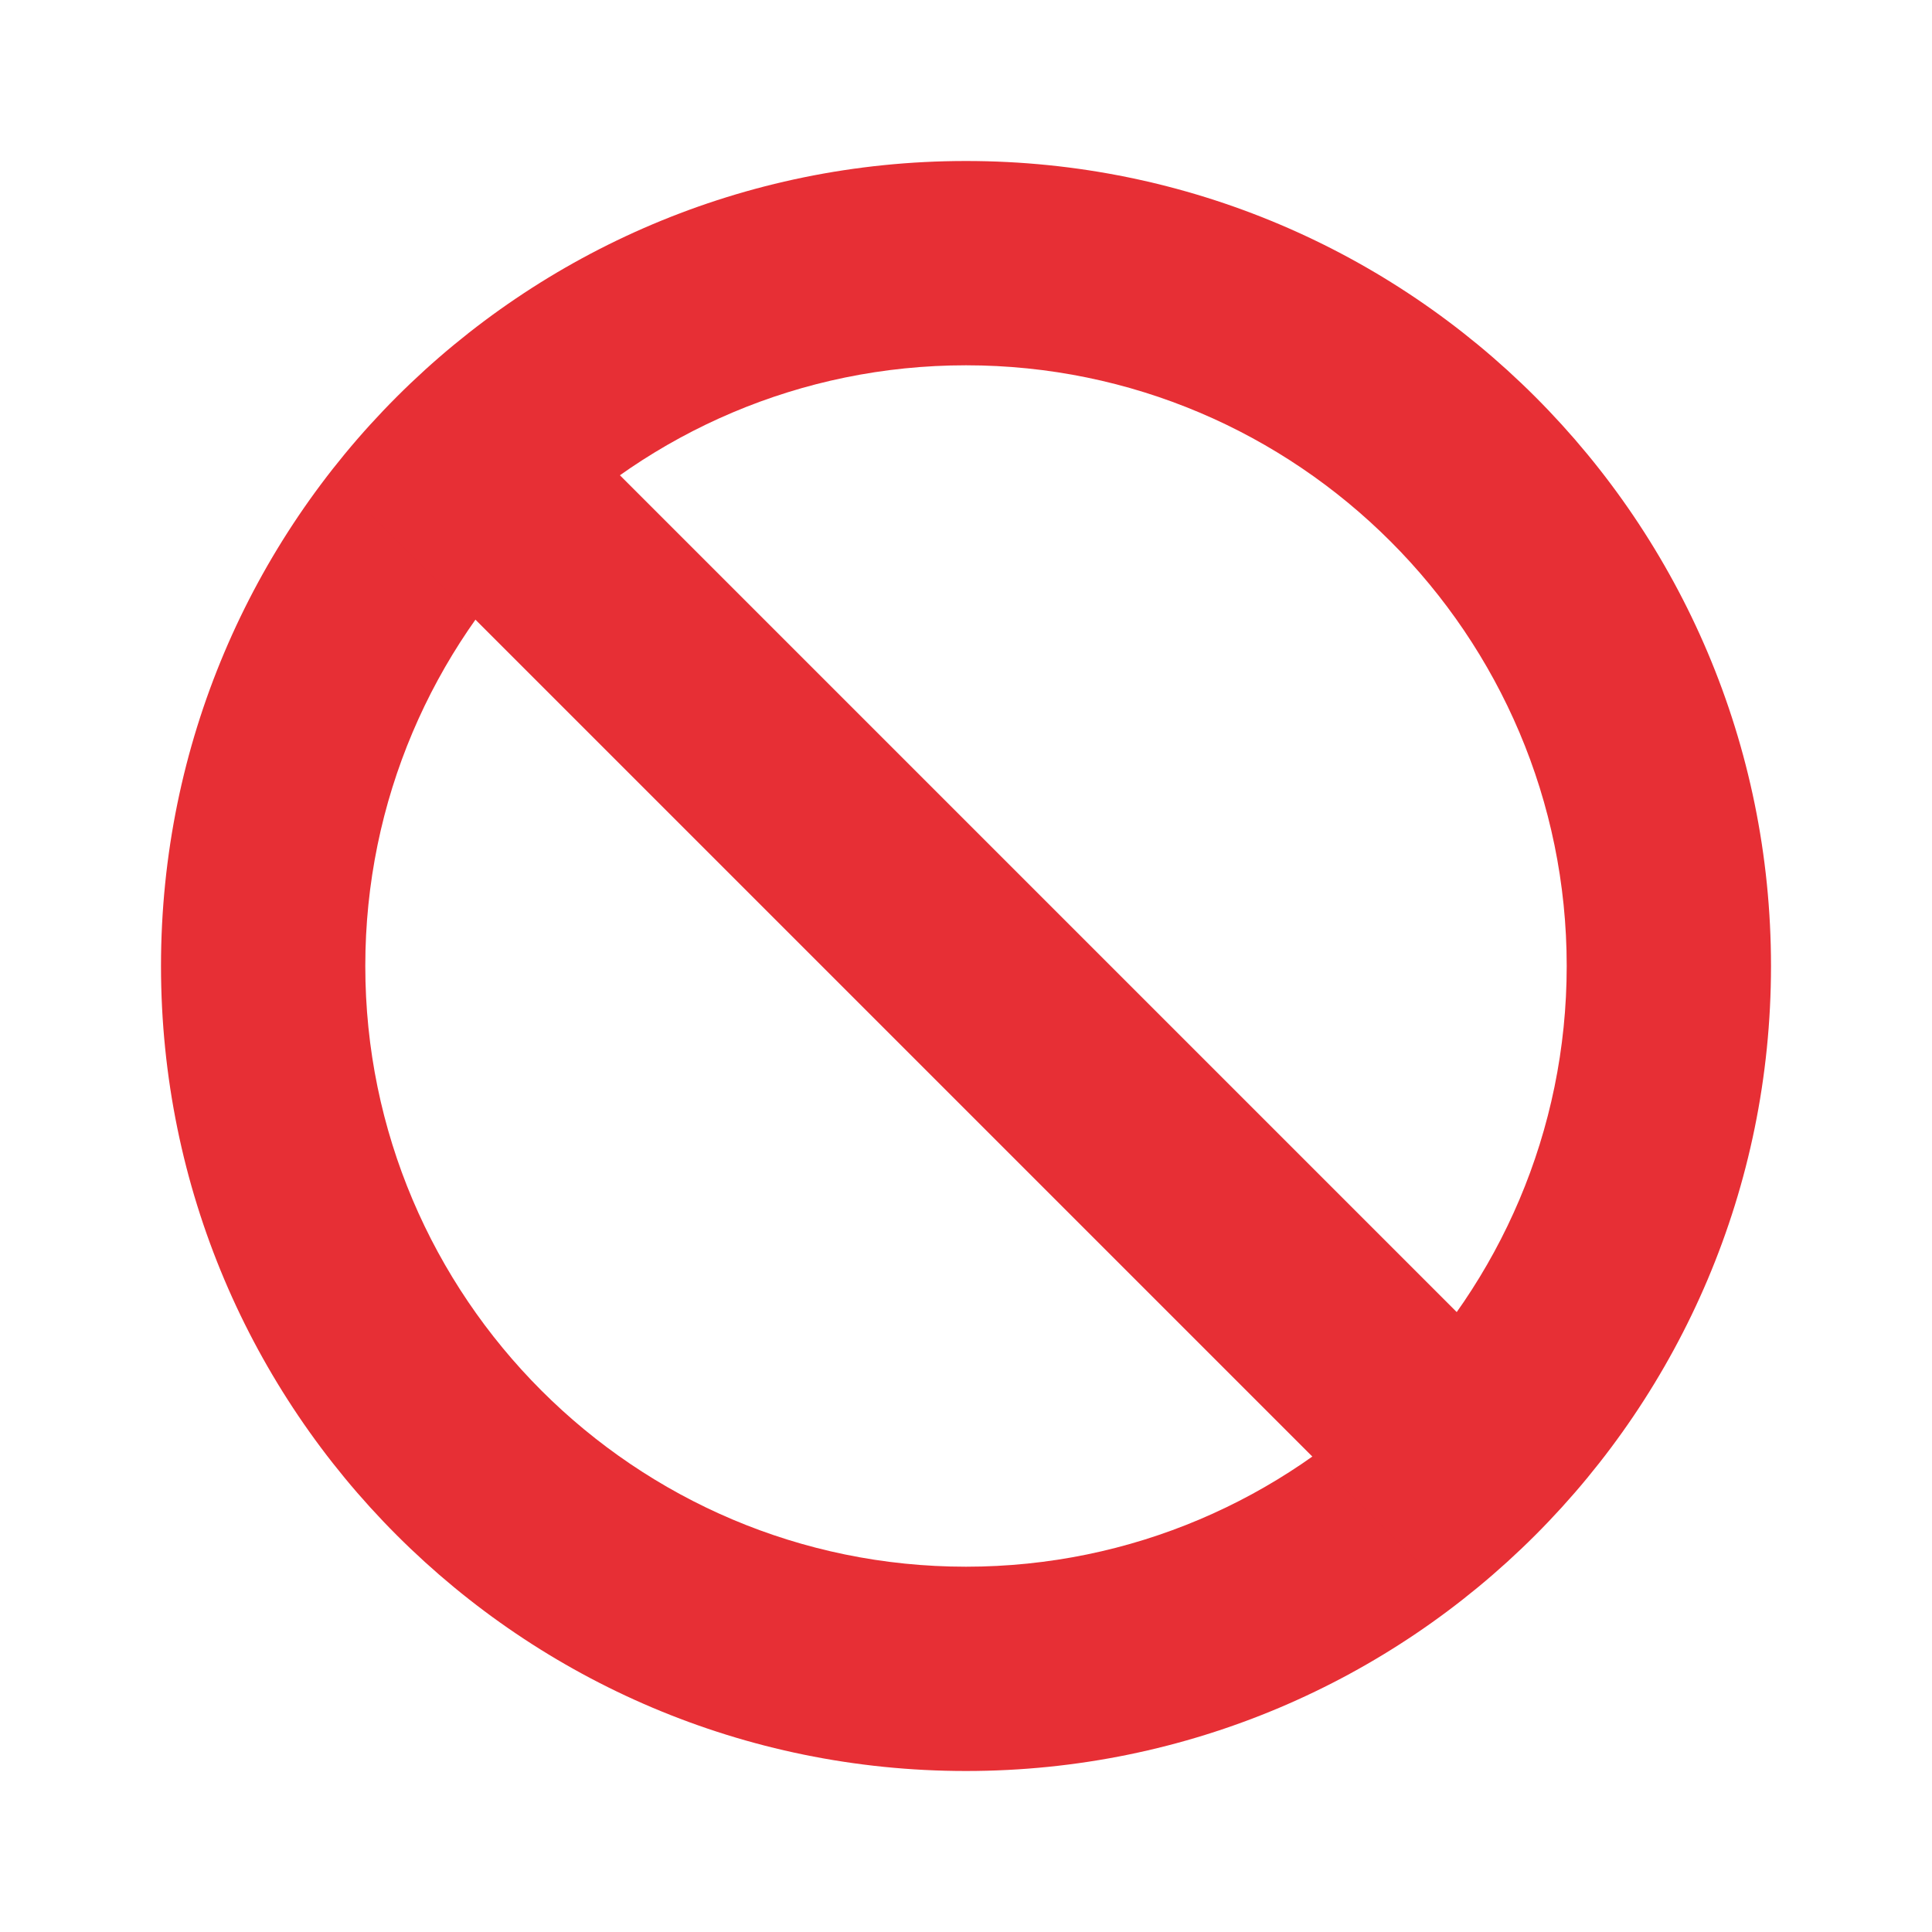 <svg id="Layer_1" height="512" viewBox="0 0 120 120" width="512" xmlns="http://www.w3.org/2000/svg"><g fill="#e72f35"><path d="m60 10c-27.615 0-50 22.386-50 50s22.385 50 50 50c27.613 0 50-22.386 50-50s-22.387-50-50-50zm0 87.311c-20.573 0-37.311-16.737-37.311-37.311s16.738-37.311 37.311-37.311 37.311 16.738 37.311 37.311-16.738 37.311-37.311 37.311z"/><path d="m14 53.655h92.001v12.689h-92.001z" transform="matrix(.707 .707 -.707 .707 59.999 -24.853)"/></g></svg>